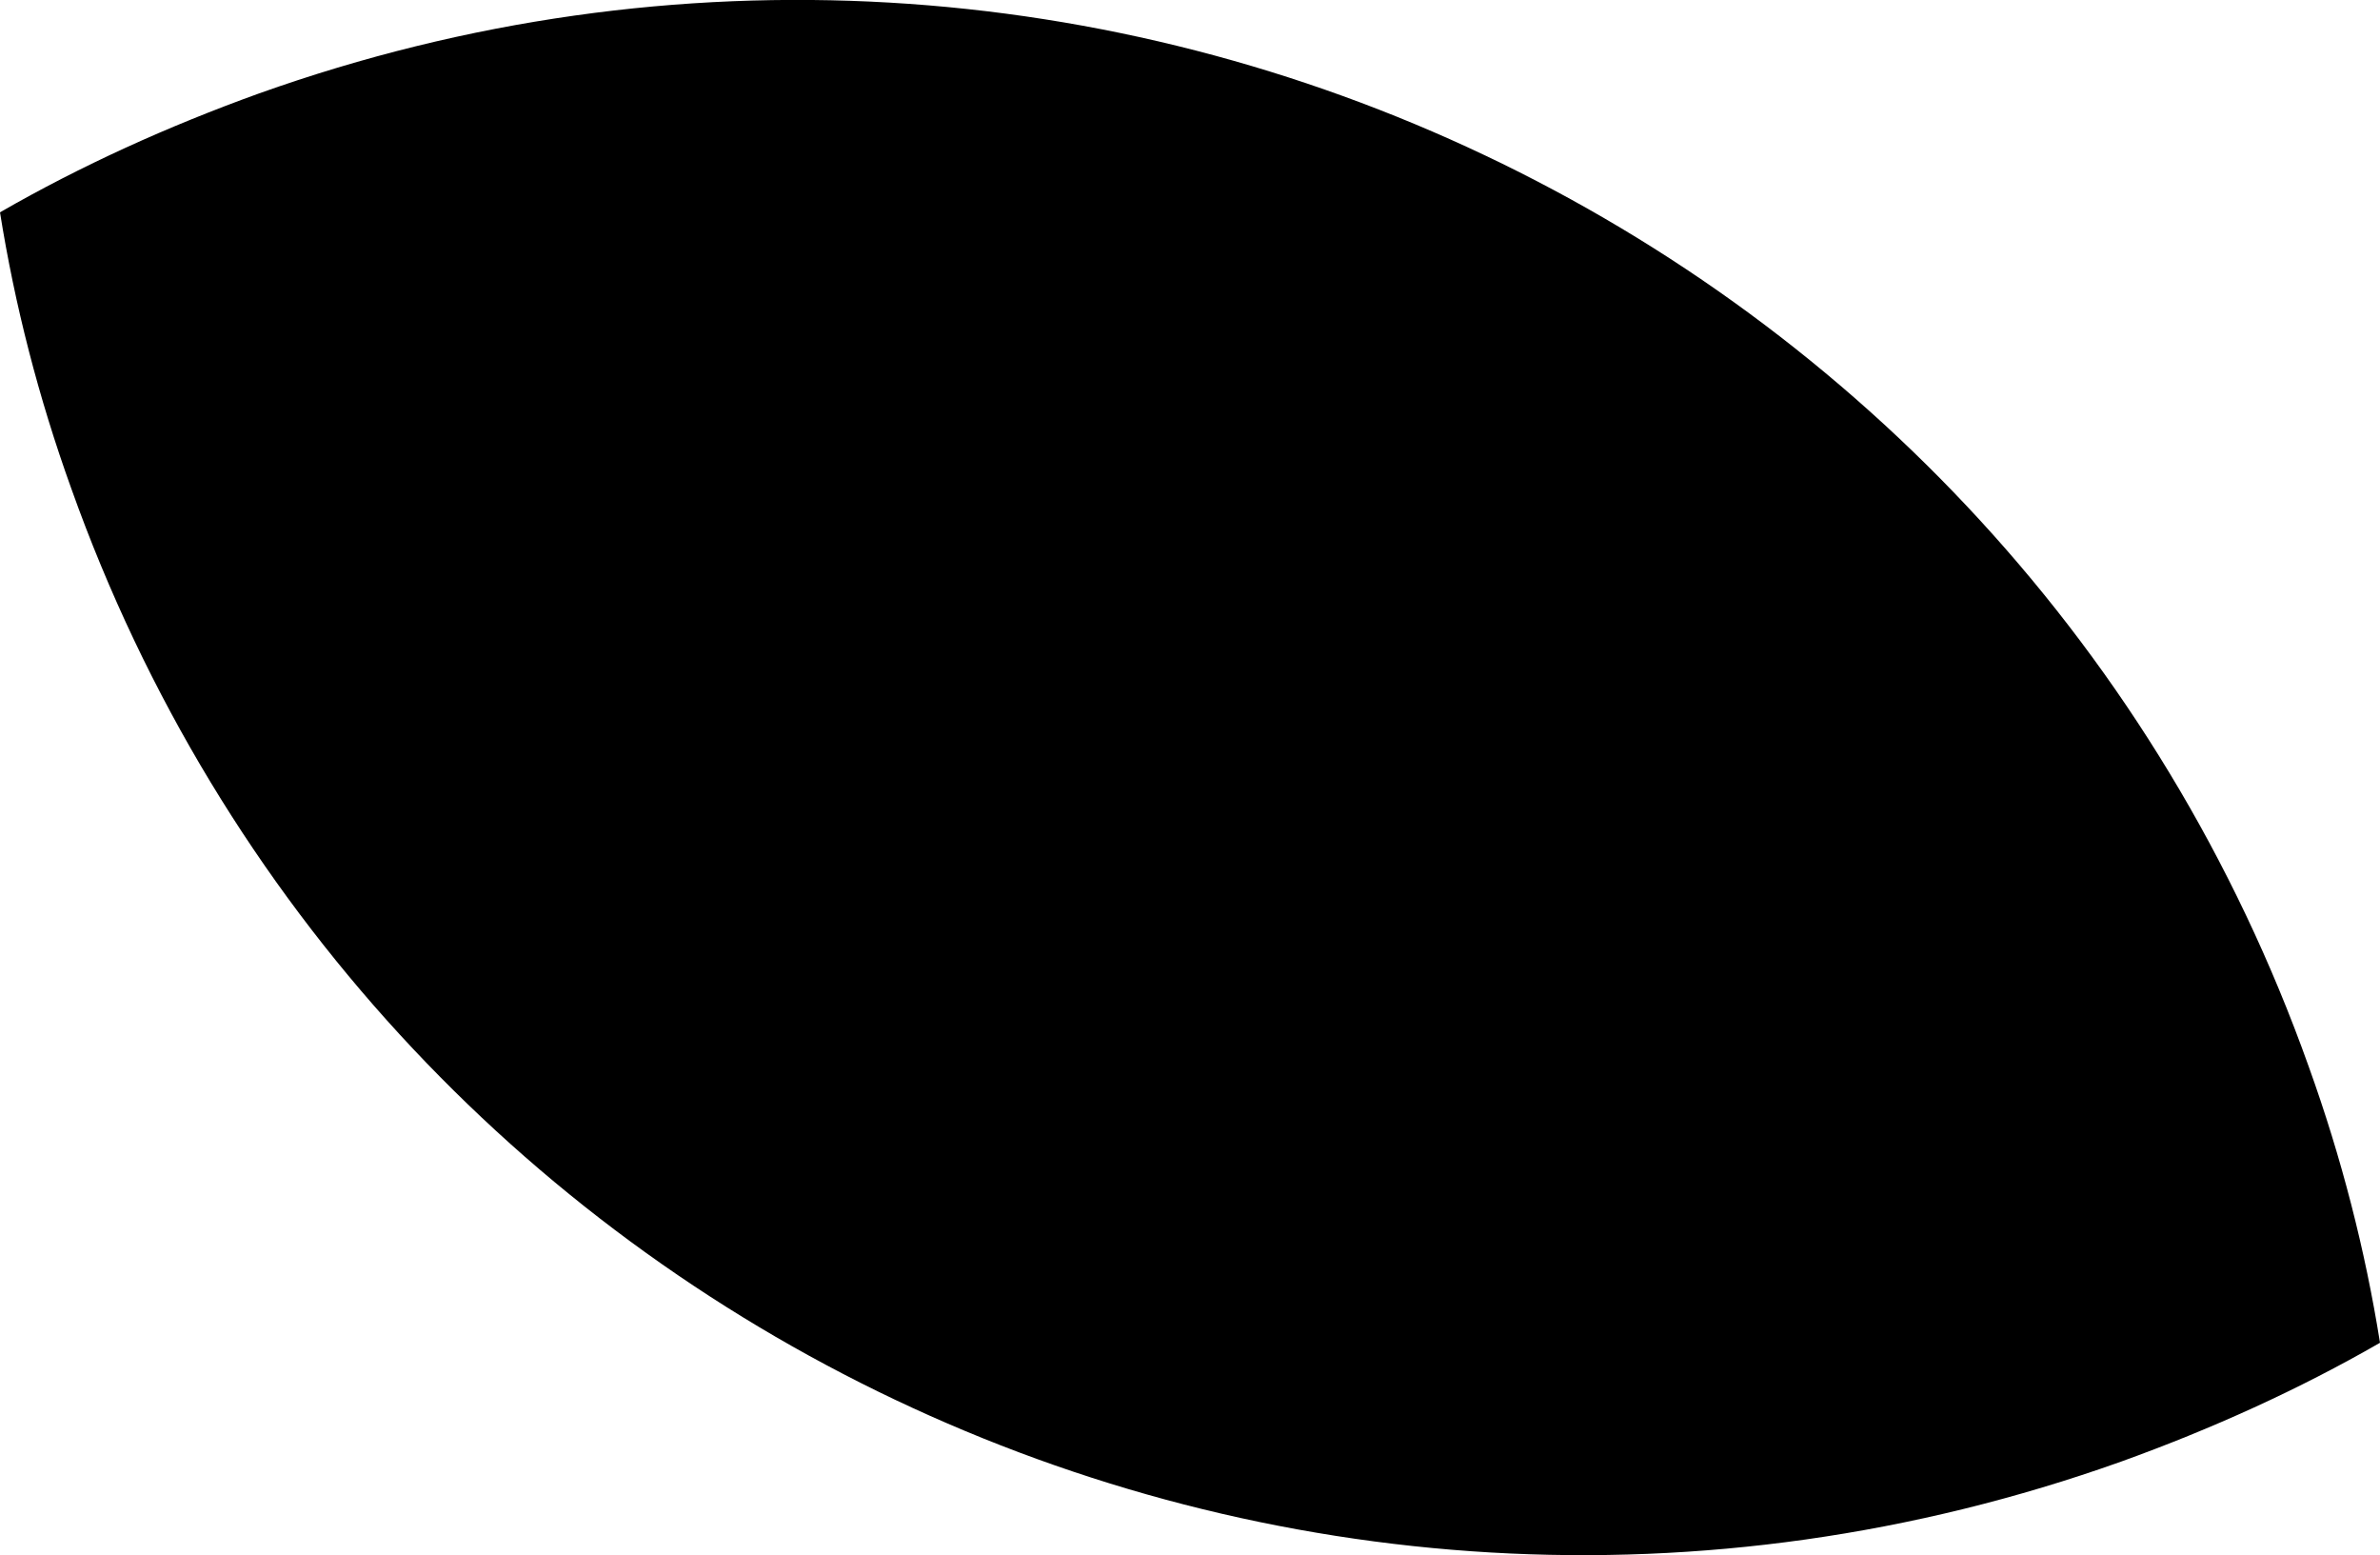 <?xml version="1.0" encoding="UTF-8"?>
<svg id="Layer_2" data-name="Layer 2" xmlns="http://www.w3.org/2000/svg" viewBox="0 0 29.04 18.97">
  <g id="Layer_1-2" data-name="Layer 1">
    <path d="M28.17,13.01c.4,1.11.69,2.24.87,3.37-.99.57-2.05,1.05-3.16,1.45C15.7,21.46,4.5,16.14.87,5.96c-.4-1.11-.69-2.24-.87-3.37.99-.57,2.05-1.05,3.16-1.45,10.18-3.63,21.38,1.69,25.01,11.87Z"/>
  </g>
</svg>